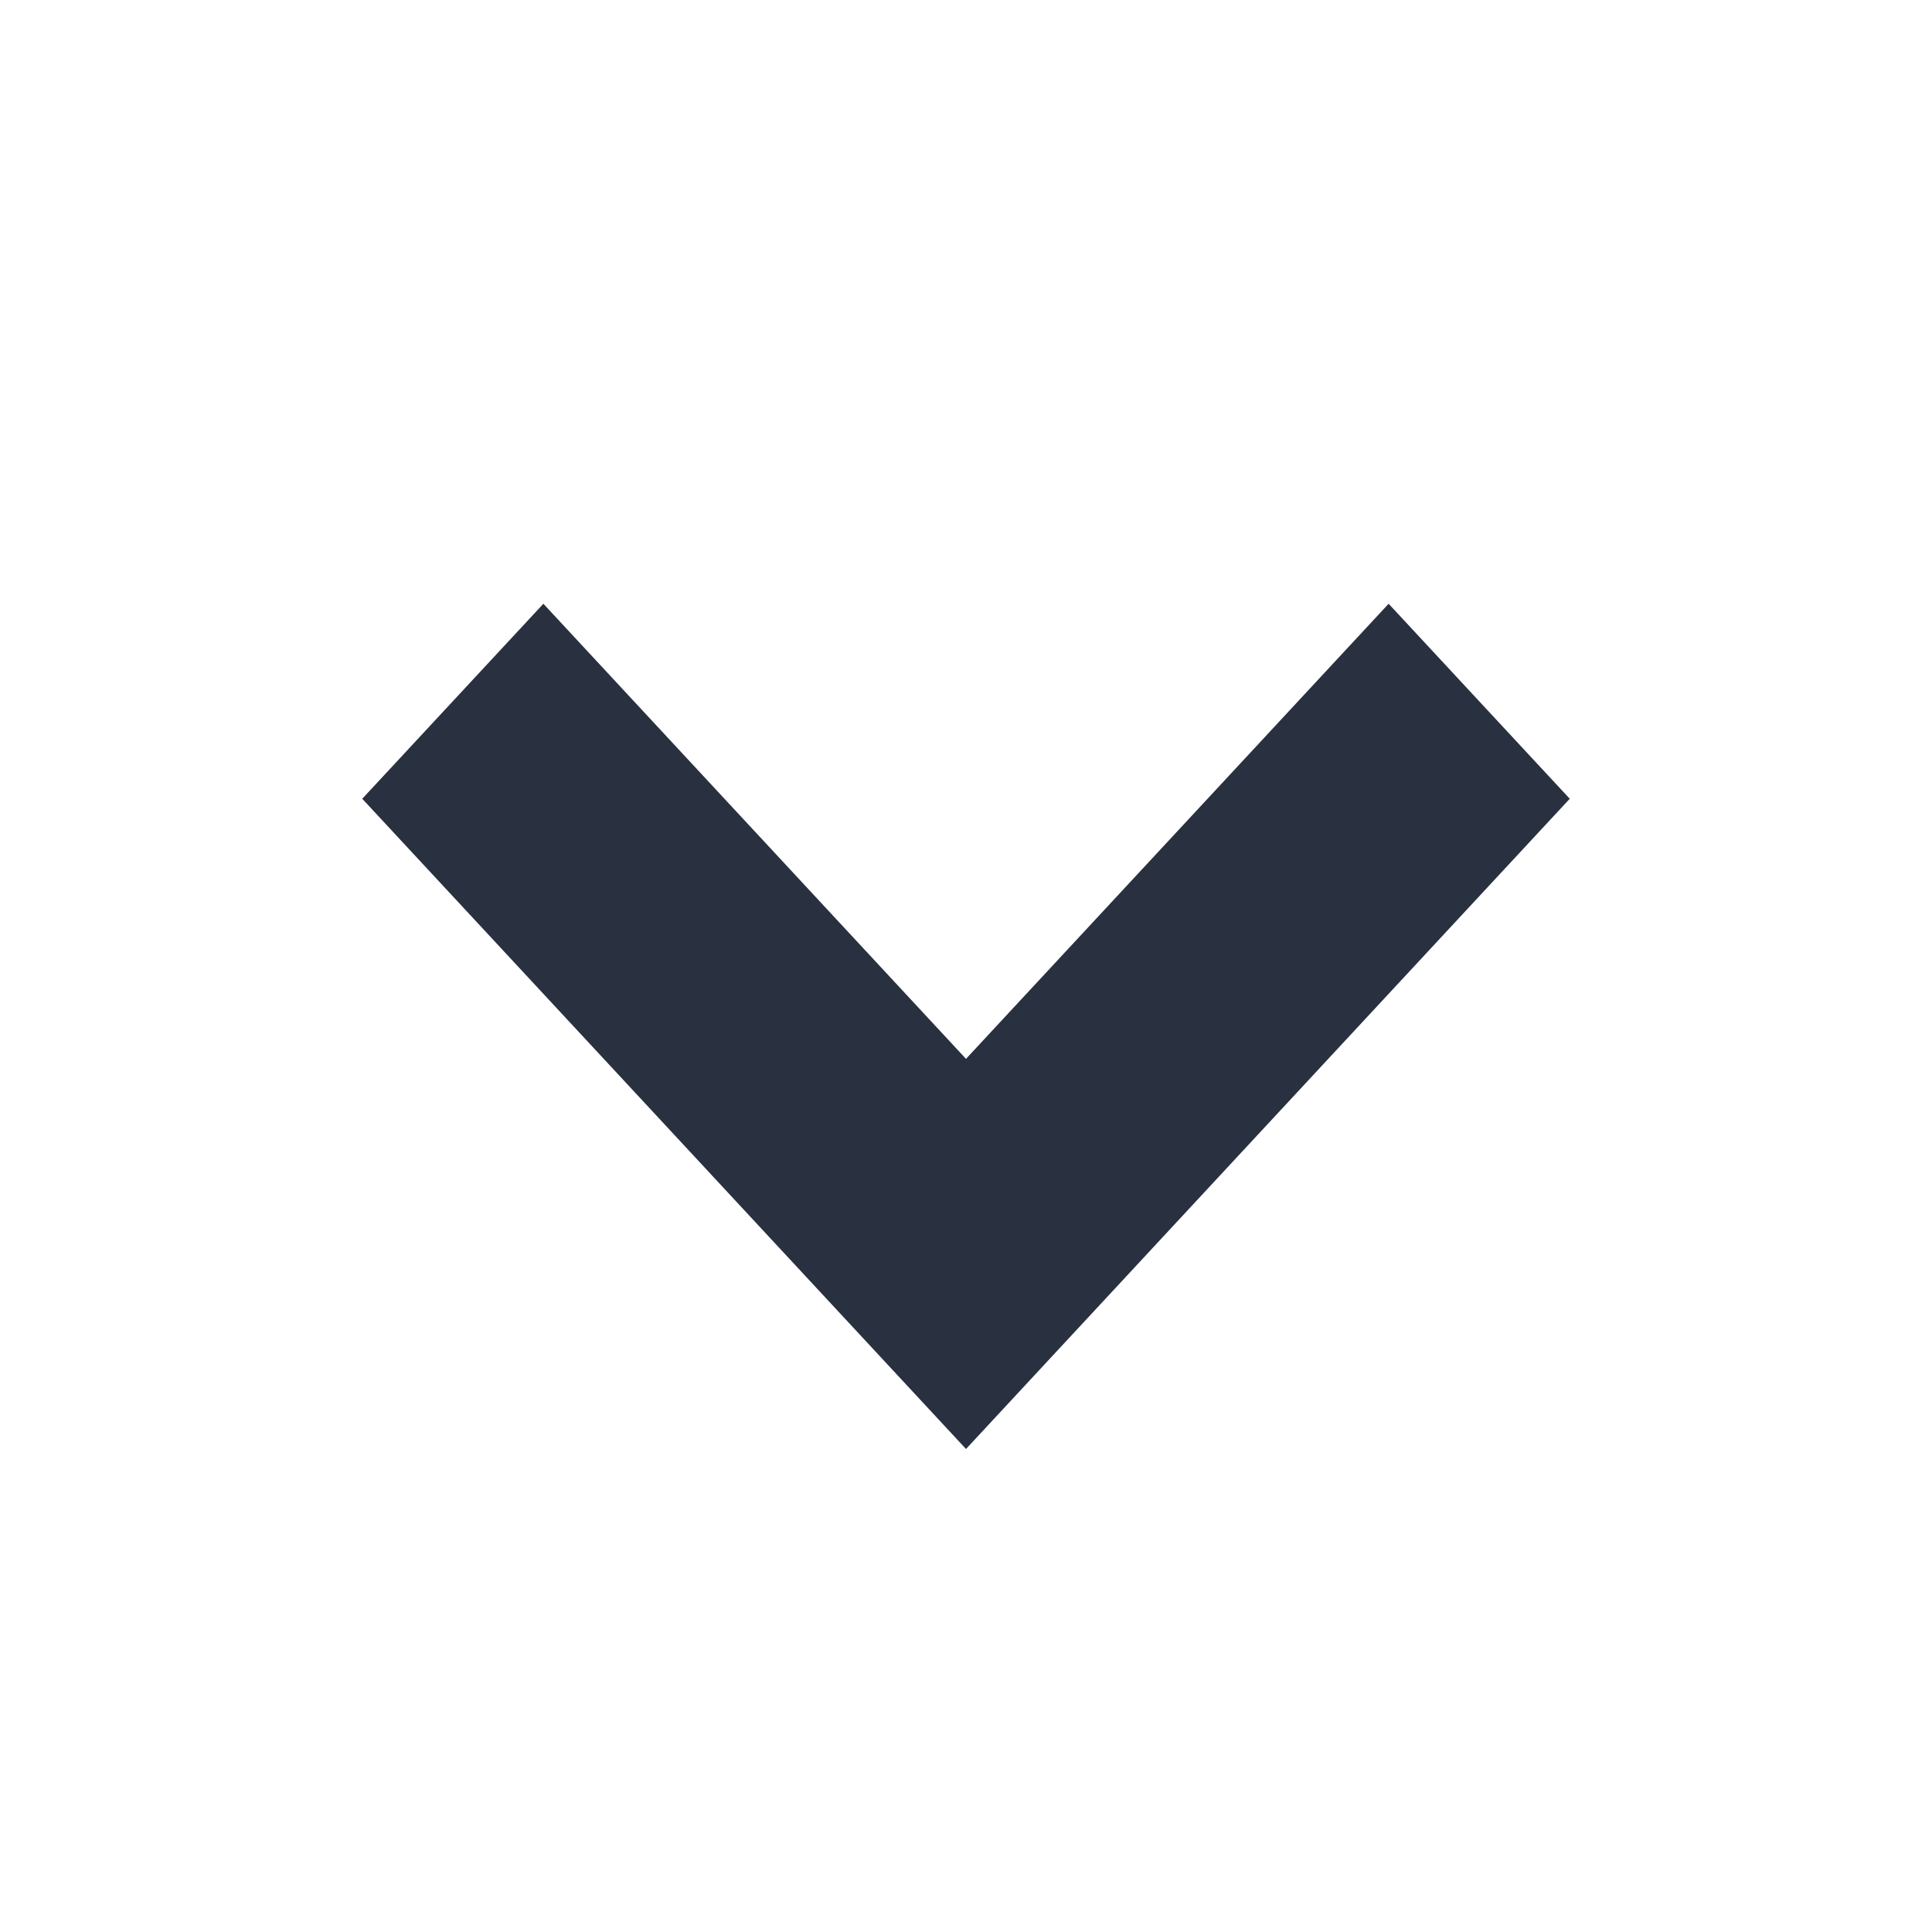 <?xml version="1.0" encoding="UTF-8"?>
<svg width="16px" height="16px" viewBox="0 0 16 16" version="1.1" xmlns="http://www.w3.org/2000/svg" xmlns:xlink="http://www.w3.org/1999/xlink">
    <title>操作/chevron_down</title>
    <desc>Created with Sketch.</desc>
    <g id="操作/chevron_down" stroke="none" stroke-width="1" fill="none" fill-rule="evenodd">
        <polygon id="chevron_down" fill="#293040" points="4.5 5 8 8.769 11.5 5 13 6.615 8 12 3 6.615"></polygon>
    </g>
</svg>